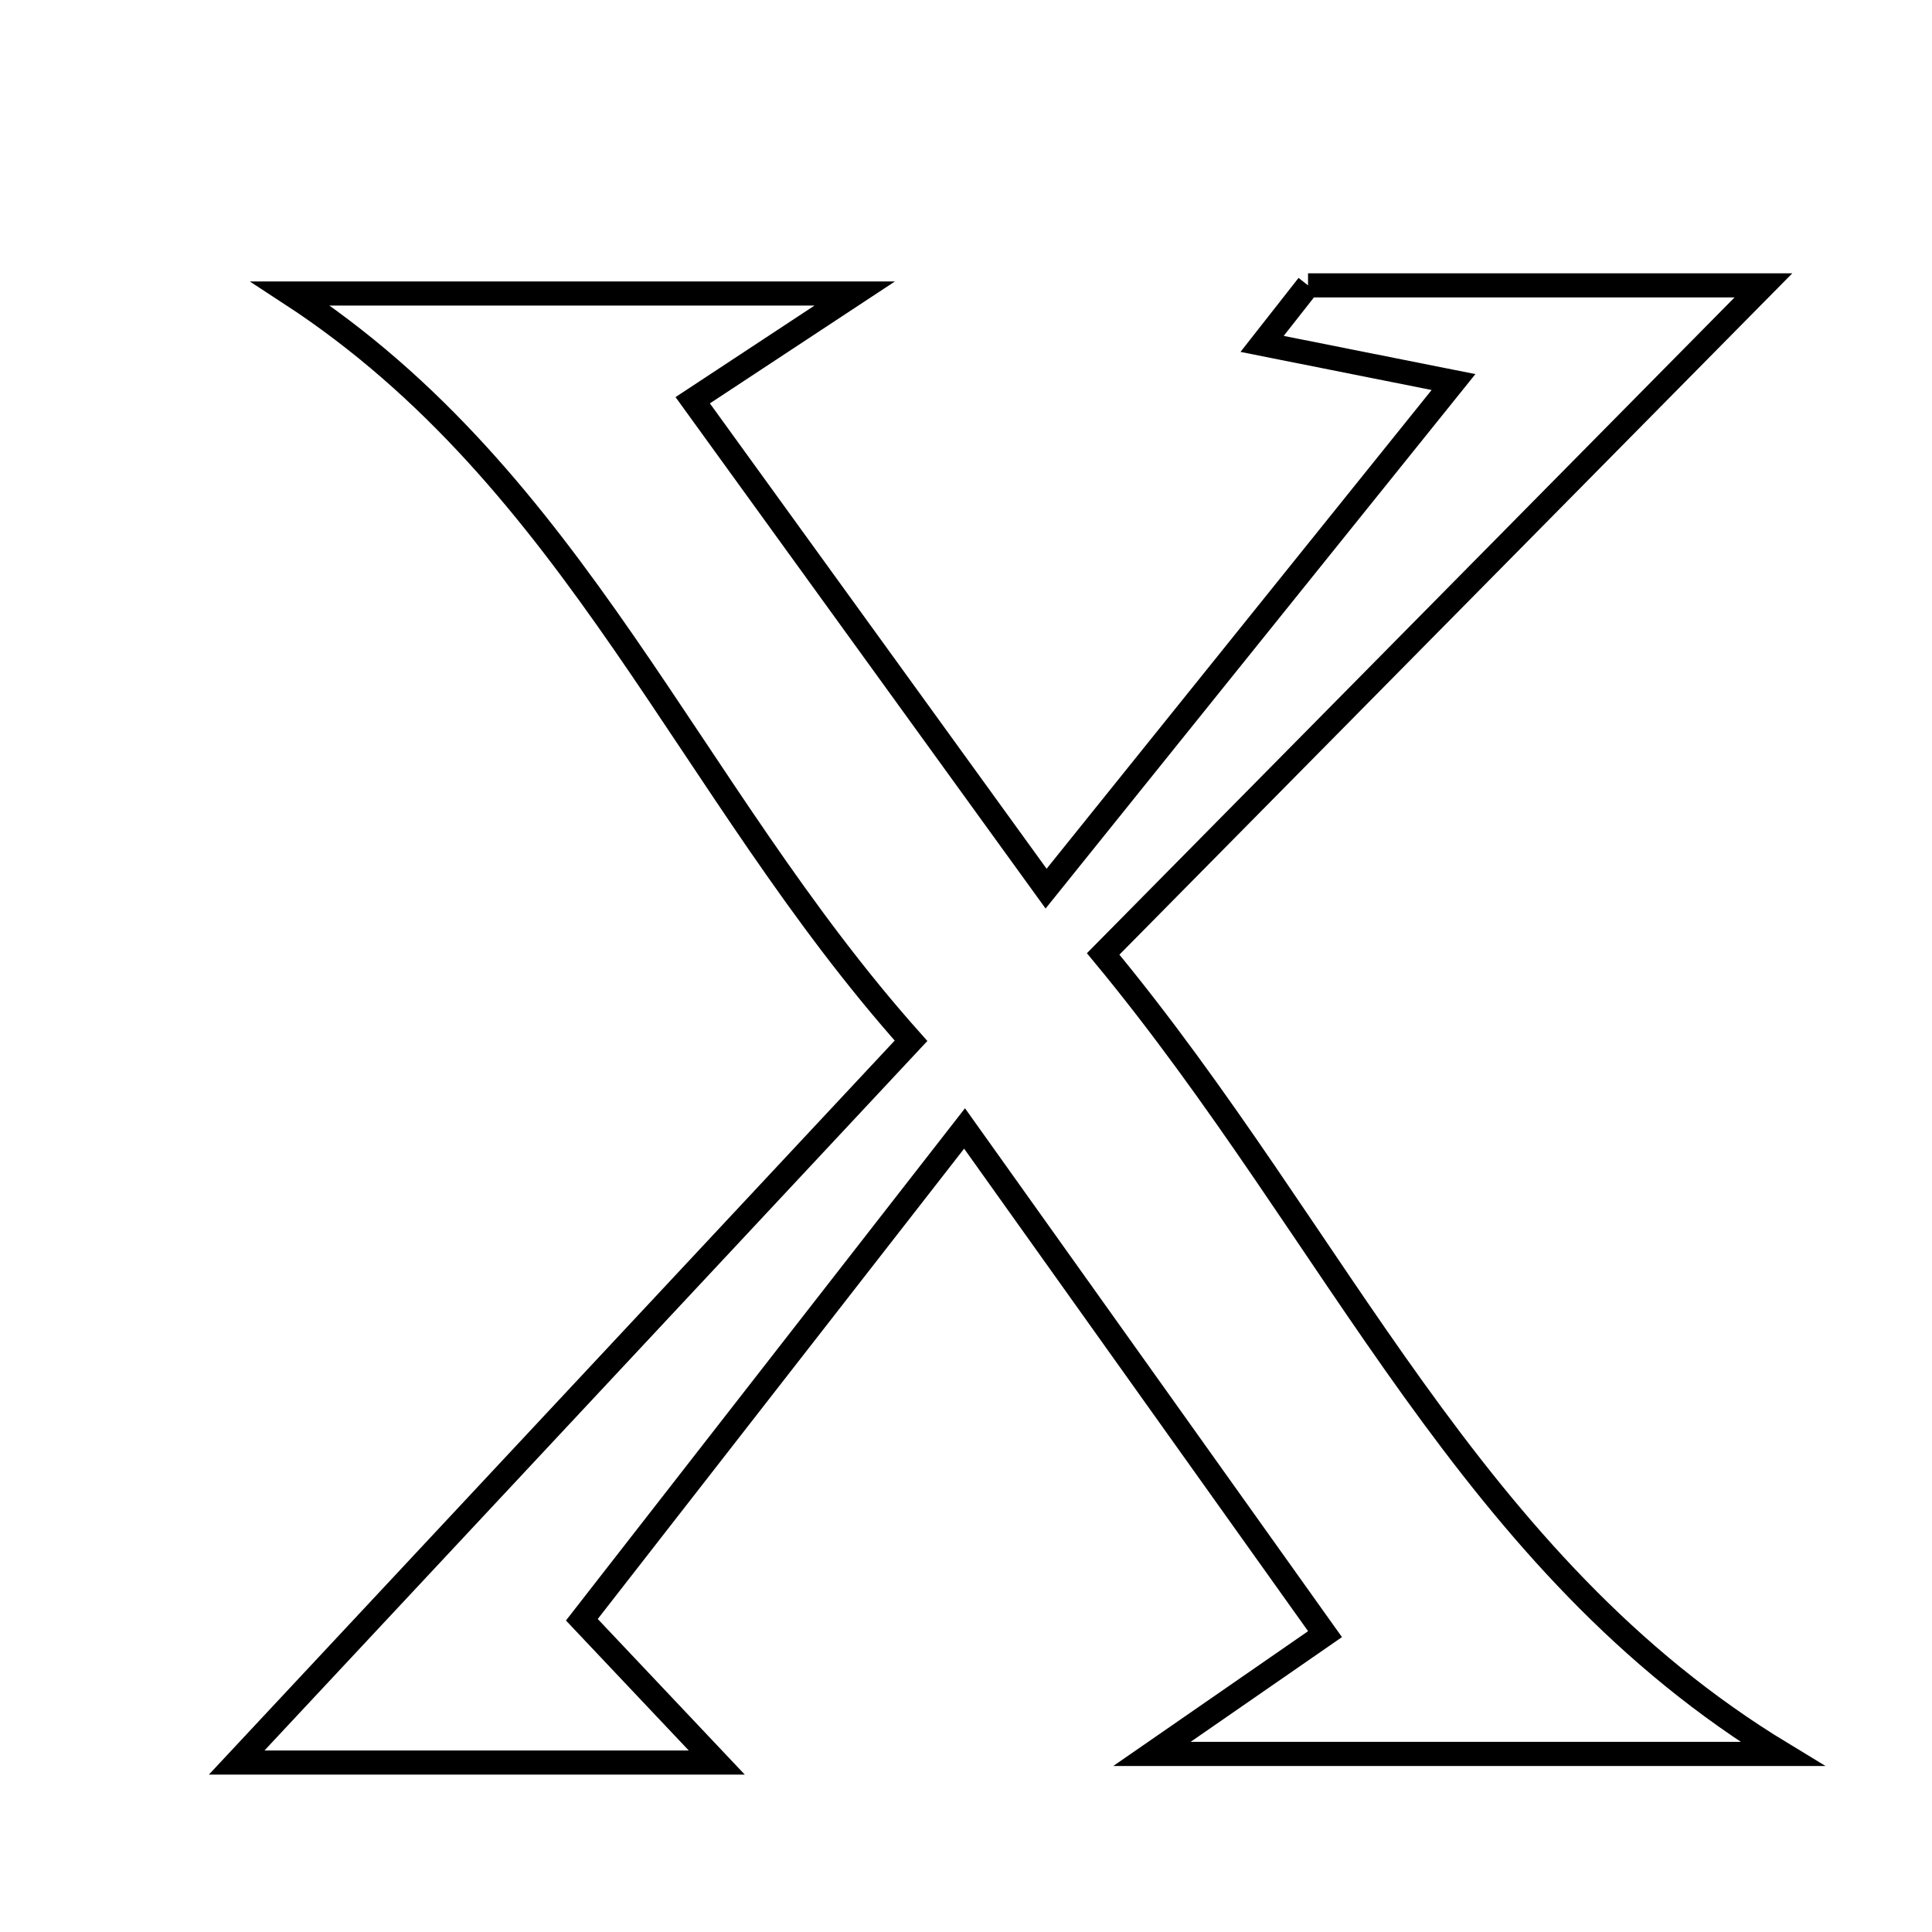 <svg xmlns="http://www.w3.org/2000/svg" viewBox="0.0 0.0 24.0 24.0" height="200px" width="200px"><path fill="none" stroke="black" stroke-width=".3" stroke-opacity="1.0"  filling="0" d="M16.249 3.545 C18.144 3.545 20.04 3.545 21.906 3.545 C19.17 6.316 16.482 9.037 13.704 11.85 C16.632 15.387 18.246 19.426 22.141 21.788 C19.741 21.788 17.341 21.788 14.31 21.788 C15.246 21.141 15.706 20.822 16.46 20.3 C15.059 18.336 13.627 16.326 11.982 14.018 C10.256 16.233 8.777 18.132 7.228 20.121 C7.806 20.732 8.24 21.192 8.904 21.895 C6.698 21.895 4.893 21.895 2.94 21.895 C5.783 18.853 8.472 15.974 11.317 12.929 C8.529 9.802 7.165 5.968 3.607 3.646 C5.772 3.646 7.937 3.646 10.618 3.646 C9.812 4.178 9.318 4.502 8.605 4.972 C9.964 6.85 11.33 8.739 12.995 11.039 C14.593 9.053 16.021 7.276 18.056 4.746 C17.2 4.576 16.439 4.424 15.678 4.272 C15.868 4.029 16.059 3.787 16.249 3.545"></path></svg>
